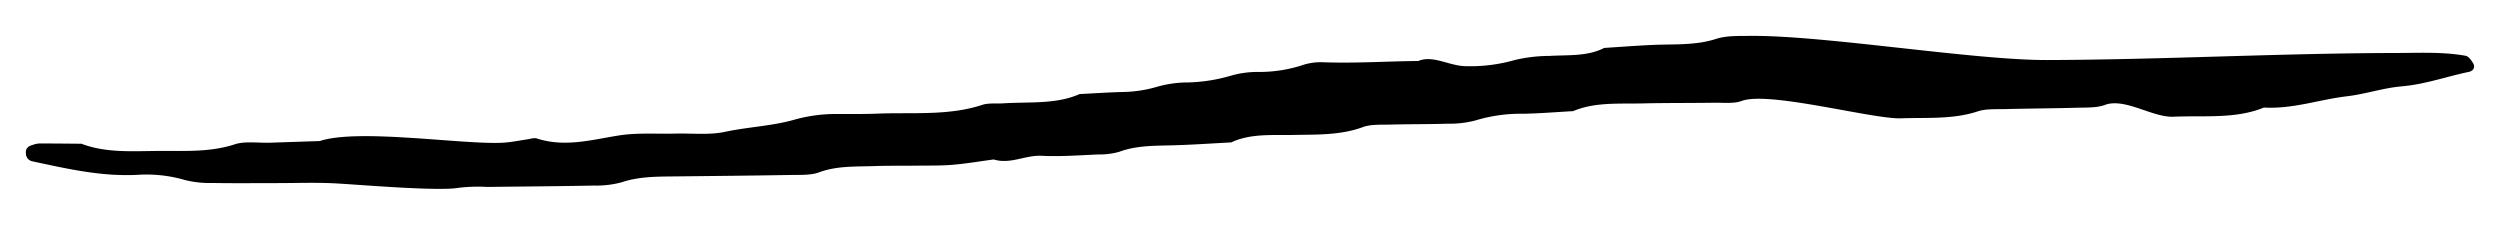 <svg xmlns="http://www.w3.org/2000/svg" width="556" height="50" viewBox="0 0 556 50">
  <path d="M387.351,22.451c5.981-2.253,29.192,4.092,35.443,3.864,5.741-.21,11.558.287,17.093-1.556,1.8-.6,4.119-.442,6.208-.5,5.268-.134,10.542-.151,15.809-.3,2.085-.06,4.441.048,6.18-.609,4.471-1.689,10.624,2.824,15.317,2.61,6.776-.31,13.769.55,20.1-2.042,6.461.361,12.287-1.778,18.479-2.509,4.093-.482,8.01-1.841,12.106-2.2,5.3-.459,9.962-2.172,14.951-3.214,1.124-.235,1.493-1.113.978-1.937-.391-.627-.972-1.531-1.689-1.658-5.162-.916-10.453-.62-15.7-.612-25.3.041-52.008,1.491-77.311,1.565-16.341.048-49.536-5.494-65.877-5.37-2.6.02-5.473-.084-7.737.653-4.573,1.489-9.27,1.152-13.969,1.349-3.662.154-7.314.445-10.97.676-3.7,1.922-8.029,1.524-12.2,1.777a33.908,33.908,0,0,0-7.69.911,35.6,35.6,0,0,1-10.787,1.37c-3.736-.006-7.358-2.548-10.665-1.154-7.418.069-13.954.552-21.5.269a12.99,12.99,0,0,0-4.55.749,30.992,30.992,0,0,1-9.189,1.419,21.906,21.906,0,0,0-6.148.746,36.908,36.908,0,0,1-10.722,1.6,25.238,25.238,0,0,0-6.077.981,28.478,28.478,0,0,1-7.665,1.133c-3.156.085-6.306.3-9.459.456-5.267,2.33-11.221,1.694-16.942,2.062-1.574.1-3.339-.11-4.694.338-7.522,2.483-15.52,1.64-23.346,1.954-3.154.127-6.324.065-9.488.08a34.074,34.074,0,0,0-9.181,1.327c-4.868,1.359-10.19,1.562-15.236,2.648-3.422.737-7.324.294-11.011.384-4.215.1-8.561-.226-12.612.42-6.149.98-12.08,2.707-18.38.608a4.131,4.131,0,0,0-1.475.181c-2.055.287-4.095.741-6.167.835-8.873.4-31.987-3.209-40.438-.388q-5.526.188-11.052.371c-2.632.085-5.606-.387-7.831.345-5.586,1.838-11.346,1.443-17.1,1.486-5.766.043-11.632.472-17.036-1.6-3.154-.025-6.309-.067-9.464-.06a5.528,5.528,0,0,0-1.446.341c-1.177.338-1.534.951-1.448,1.835a1.783,1.783,0,0,0,1.47,1.8c7.542,1.606,15.042,3.373,23.093,3.013A30.664,30.664,0,0,1,41.16,40.043a22.6,22.6,0,0,0,6.163.651c4.742.088,9.489.028,14.234.028v0c4.217,0,8.449-.158,12.649.041,4.876.231,23.321,1.856,27.881.992a37.417,37.417,0,0,1,6.3-.181c7.906-.1,15.814-.145,23.717-.307a21.5,21.5,0,0,0,6.142-.723c3.5-1.18,7.108-1.26,10.8-1.3,8.961-.093,17.923-.181,26.882-.332,2.084-.035,4.442.083,6.18-.567,3.994-1.493,8.193-1.263,12.367-1.408,3.157-.11,6.324-.054,9.486-.095,2.636-.035,5.292.029,7.9-.192,3.065-.259,6.089-.78,9.13-1.187,3.741,1.14,6.986-1,10.686-.814,4.182.213,8.424-.124,12.634-.3a15.8,15.8,0,0,0,4.6-.586c3.947-1.473,8.145-1.328,12.35-1.457s8.379-.417,12.568-.636c4.277-2.024,9.12-1.566,13.834-1.659,5.247-.1,10.487.086,15.448-1.749,1.75-.648,4.118-.5,6.212-.555,4.214-.116,8.437-.061,12.648-.2a22.227,22.227,0,0,0,6.149-.716A34.8,34.8,0,0,1,338.86,25.3c3.669-.076,7.331-.379,11-.583C354.689,22.667,360.07,23.123,365.3,23c5.267-.128,10.543-.074,15.814-.152C383.214,22.813,385.637,23.1,387.351,22.451Z"/>
</svg>
